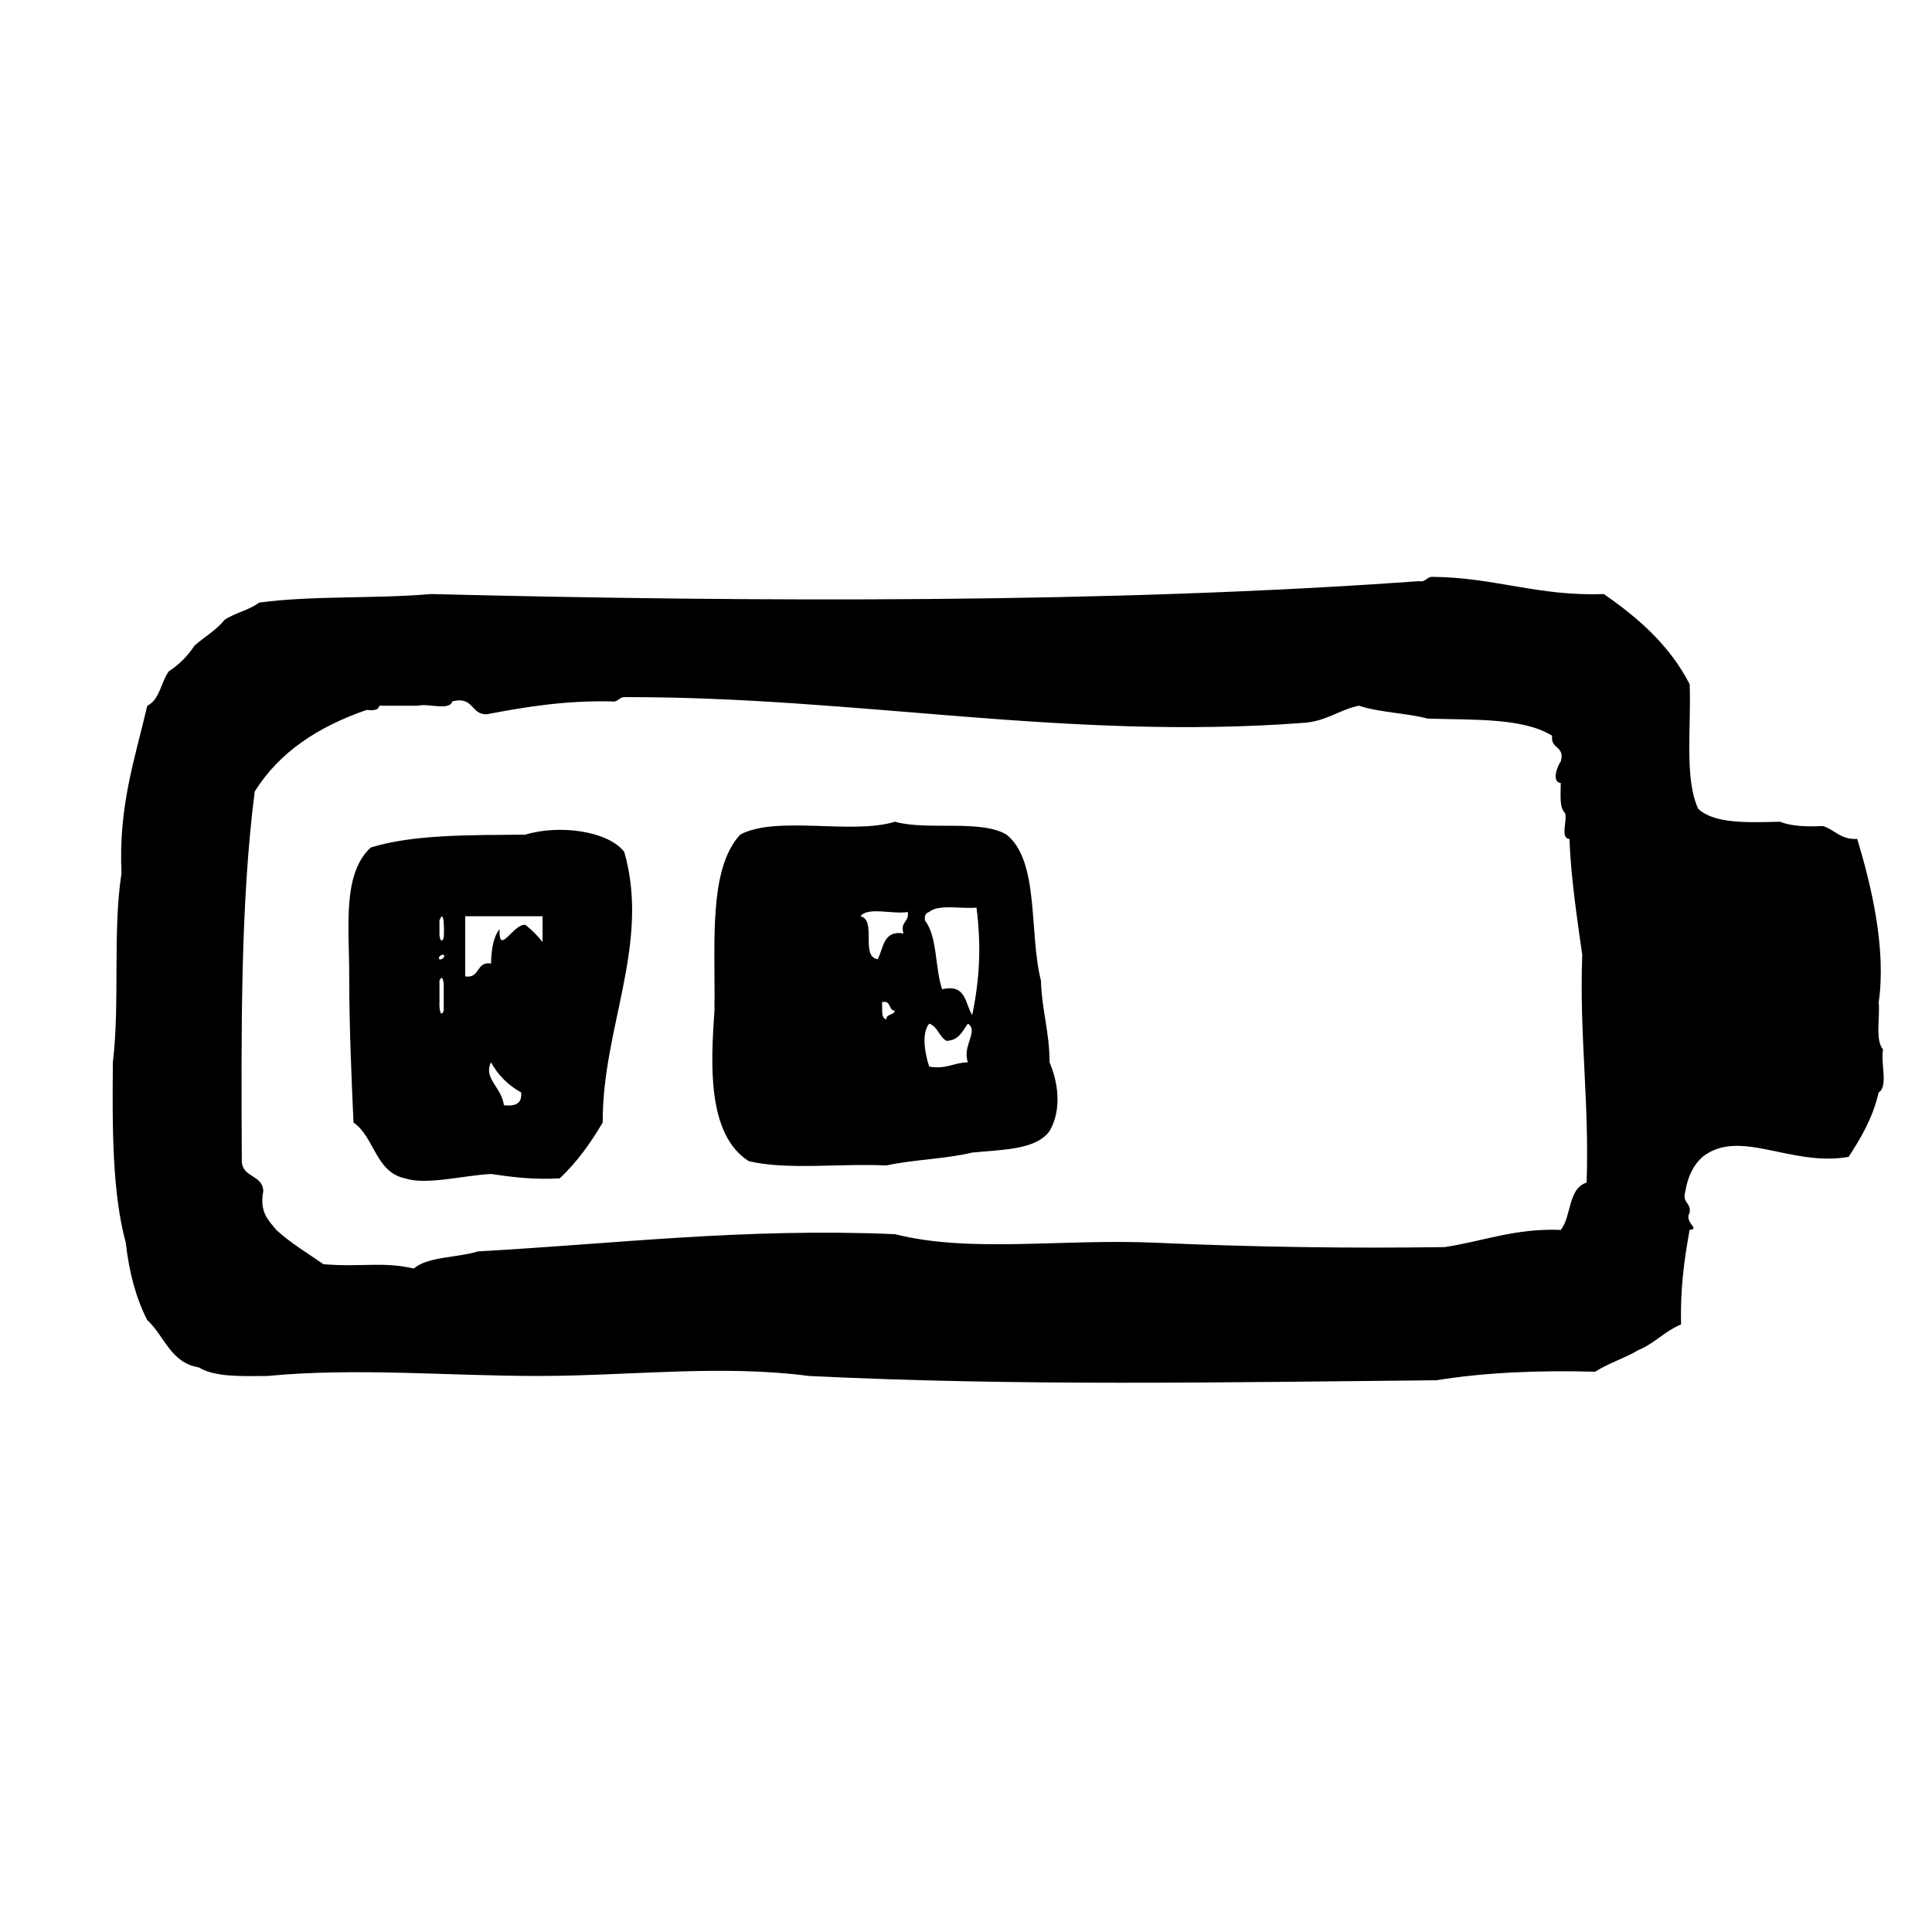 <?xml version="1.0" encoding="utf-8"?>
<!-- Generator: Adobe Illustrator 16.0.0, SVG Export Plug-In . SVG Version: 6.00 Build 0)  -->
<!DOCTYPE svg PUBLIC "-//W3C//DTD SVG 1.1//EN" "http://www.w3.org/Graphics/SVG/1.1/DTD/svg11.dtd">
<svg version="1.1" id="Layer_1" xmlns="http://www.w3.org/2000/svg"  x="0px" y="0px"
	 width="120px" height="120px" viewBox="4 4 120 120" style="enable-background:new 4 4 120 120;" xml:space="preserve">
<g id="energy2">
	<g>
		<path d="M120.959,69.184c-0.496-0.574-0.182-1.955-0.268-2.936c0.479-3.348-0.469-7.278-1.336-10.142
			c-1.039,0.062-1.383-0.572-2.135-0.799c-1.029,0.052-1.966,0.009-2.666-0.268c-2.008,0.049-4.054,0.138-5.072-0.799
			c-0.879-1.878-0.426-5.088-0.534-7.741c-1.236-2.407-3.179-4.114-5.335-5.603c-4.07,0.157-6.787-1.042-10.676-1.067
			c-0.34,0.014-0.369,0.342-0.801,0.268c-19.193,1.382-41.177,1.304-61.378,0.8c-3.429,0.304-7.385,0.083-10.672,0.534
			c-0.601,0.467-1.501,0.635-2.135,1.067c-0.515,0.644-1.253,1.06-1.869,1.601c-0.42,0.646-0.956,1.18-1.6,1.602
			c-0.488,0.669-0.556,1.758-1.336,2.134c-0.75,3.252-1.798,6.207-1.599,10.407c-0.558,3.533-0.093,8.095-0.537,11.74
			c-0.035,4.041-0.05,8.062,0.803,11.209c0.203,1.843,0.641,3.451,1.333,4.804c1.073,0.975,1.439,2.653,3.203,2.937
			c0.99,0.609,2.654,0.547,4.27,0.532c5.516-0.528,11.163,0,16.813,0c5.637,0,11.304-0.721,16.811,0
			c12.982,0.638,25.602,0.394,38.961,0.267c2.984-0.48,6.309-0.629,9.873-0.531c0.814-0.521,1.832-0.838,2.67-1.334
			c1.008-0.417,1.66-1.188,2.668-1.602c-0.059-2.193,0.201-4.068,0.531-5.871c0.689-0.064-0.363-0.459,0-1.067
			c0.109-0.644-0.484-0.58-0.266-1.335c0.151-0.916,0.504-1.633,1.065-2.135c2.323-1.817,5.481,0.633,9.076,0
			c0.771-1.188,1.5-2.412,1.866-4.002C121.299,71.48,120.793,69.994,120.959,69.184z M102.547,77.455
			c-1.16,0.354-0.932,2.093-1.604,2.936c-2.866-0.108-4.812,0.705-7.207,1.068c-5.854,0.089-12.066-0.005-17.877-0.268
			c-5.922-0.271-11.549,0.658-16.277-0.535c-9.386-0.4-17.365,0.604-25.886,1.068c-1.284,0.404-3.077,0.303-4.001,1.065
			c-1.94-0.445-3.25-0.072-5.606-0.267c-0.994-0.694-2.054-1.323-2.934-2.135c-0.475-0.592-1.052-1.084-0.802-2.402
			c-0.03-1.034-1.31-0.823-1.334-1.867c-0.034-7.95-0.093-15.926,0.8-22.948c1.532-2.472,3.967-4.041,6.94-5.071
			c0.378,0.023,0.753,0.044,0.8-0.267h2.402c0.637-0.163,1.937,0.336,2.135-0.267c1.328-0.35,1.134,0.823,2.134,0.801
			c2.389-0.457,4.835-0.86,7.739-0.801c0.429,0.076,0.459-0.252,0.8-0.266c14.506-0.03,27.446,2.706,42.161,1.601
			c1.43-0.082,2.221-0.806,3.471-1.068c1.271,0.422,2.933,0.45,4.271,0.8c2.838,0.095,5.932-0.063,7.737,1.068
			c-0.132,0.839,0.815,0.604,0.532,1.601c-0.154,0.161-0.625,1.266,0,1.334c0.002,0.708-0.103,1.524,0.27,1.868
			c0.15,0.47-0.324,1.567,0.266,1.601c0.113,2.556,0.471,4.867,0.799,7.206C102.09,68.307,102.723,72.475,102.547,77.455z
			 M68.656,64.912c-0.758-2.98-0.073-7.401-2.135-9.071c-1.619-0.964-4.923-0.238-6.939-0.802c-2.648,0.825-7.354-0.412-9.607,0.802
			c-2.005,2.173-1.535,6.825-1.6,10.94c-0.217,3.176-0.495,7.678,2.134,9.339c2.365,0.571,5.742,0.127,8.54,0.269
			c1.677-0.369,3.688-0.402,5.337-0.801c1.856-0.189,3.942-0.152,4.803-1.334c0.787-1.354,0.519-3.066,0-4.271
			C69.191,68.113,68.705,66.73,68.656,64.912z M59.049,67.314c-0.363-0.082-0.222-0.668-0.268-1.066
			c0.592-0.146,0.38,0.51,0.801,0.533C59.516,67.07,59.051,66.961,59.049,67.314z M60.116,61.977
			c-1.273-0.204-1.226,0.91-1.603,1.602c-1.088-0.157-0.042-2.448-1.067-2.668c0.456-0.611,2.038-0.099,2.936-0.268
			C60.493,61.286,59.895,61.224,60.116,61.977z M64.118,69.982c-0.877,0.012-1.329,0.451-2.401,0.268
			c-0.233-0.662-0.523-2.068,0-2.669c0.529,0.183,0.611,0.812,1.067,1.067c0.783-0.018,0.992-0.609,1.334-1.067
			C64.814,68.041,63.742,68.963,64.118,69.982z M64.386,67.047c-0.455-0.701-0.355-1.957-1.868-1.602
			c-0.455-1.324-0.283-3.276-1.067-4.269c-0.045-0.311,0.057-0.475,0.266-0.535c0.573-0.494,1.955-0.18,2.936-0.266
			C64.958,62.803,64.846,64.812,64.386,67.047z M36.632,55.841c-3.434,0.034-6.958-0.022-9.606,0.8
			c-1.777,1.653-1.335,4.92-1.335,8.005c0,3.189,0.149,6.445,0.265,9.072c1.312,0.912,1.362,3.088,3.203,3.471
			c1.319,0.439,3.667-0.19,5.339-0.27c1.32,0.193,2.656,0.367,4.27,0.27c1.054-0.991,1.912-2.181,2.668-3.471
			c-0.037-5.843,2.98-11.098,1.335-16.811C41.753,55.605,38.739,55.201,36.632,55.841z M31.295,61.178
			c0.307-0.864,0.301,0.717,0.265,1.067c-0.141,0.41-0.276,0.016-0.265-0.268V61.178z M31.561,65.445v1.336
			c-0.206,0.486-0.287-0.161-0.265-0.533v-1.336C31.502,64.426,31.583,65.073,31.561,65.445z M31.295,63.579
			c-0.139-0.139,0.192-0.34,0.265-0.267C31.699,63.45,31.368,63.652,31.295,63.579z M35.298,72.65
			c-0.141-1.131-1.294-1.662-0.8-2.668c0.442,0.804,1.064,1.426,1.868,1.869C36.444,72.555,35.995,72.727,35.298,72.65z
			 M37.699,62.511c-0.312-0.398-0.67-0.753-1.067-1.068c-0.726-0.099-1.676,1.994-1.602,0.267c-0.395,0.492-0.508,1.269-0.532,2.134
			c-0.946-0.144-0.657,0.944-1.604,0.803V60.91h4.805V62.511z"/>
	</g>
</g>
</svg>
